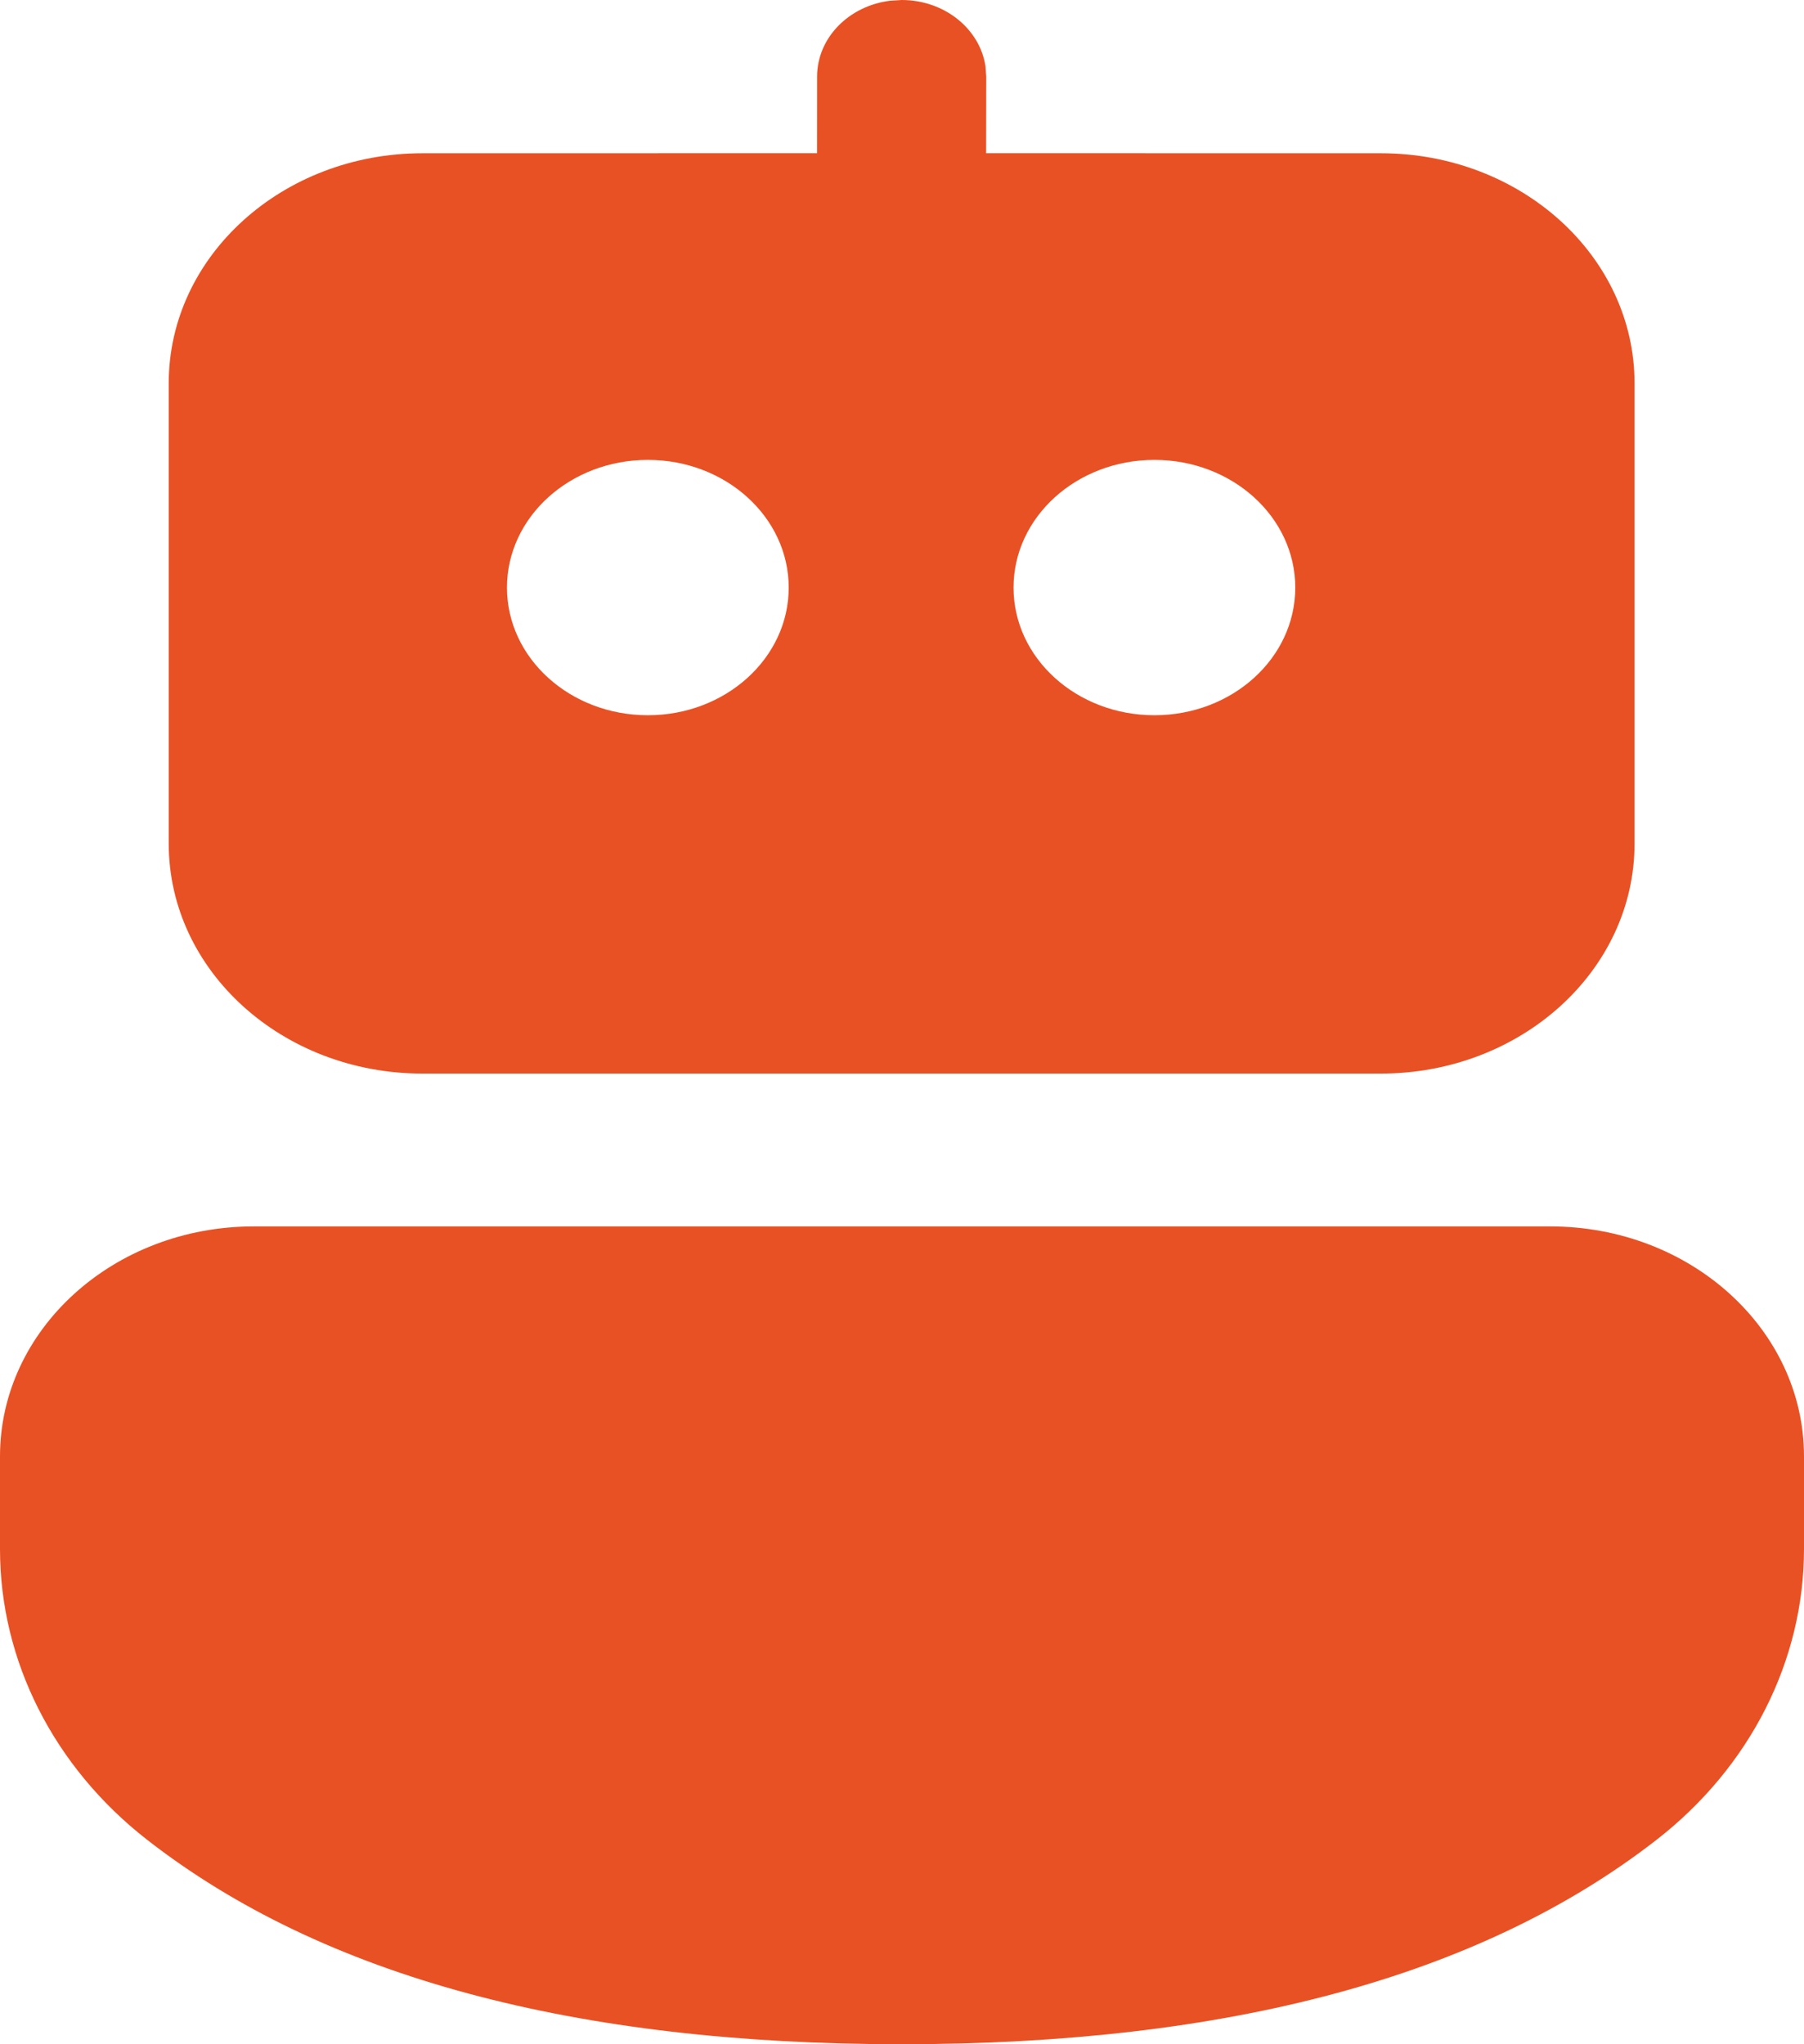 <svg width="30" height="34" viewBox="0 0 30 34" fill="none" xmlns="http://www.w3.org/2000/svg">
<path d="M25.781 20.398C28.111 20.398 30 22.111 30 24.223V25.762C30 27.621 29.105 29.388 27.549 30.599C24.613 32.883 20.413 34 14.994 34C9.576 34 5.378 32.884 2.447 30.6C0.894 29.389 0 27.623 0 25.766V24.223C0 22.111 1.889 20.398 4.219 20.398H25.781ZM14.804 0.012L14.995 0C15.706 0 16.295 0.48 16.388 1.102L16.401 1.275L16.399 2.548L22.963 2.549C25.293 2.549 27.182 4.262 27.182 6.374V14.031C27.182 16.144 25.293 17.856 22.963 17.856H7.025C4.695 17.856 2.806 16.144 2.806 14.031V6.374C2.806 4.262 4.695 2.549 7.025 2.549L13.587 2.548L13.588 1.275C13.588 0.629 14.117 0.096 14.804 0.012ZM10.774 7.649C9.48 7.649 8.431 8.6 8.431 9.773C8.431 10.946 9.48 11.896 10.774 11.896C12.067 11.896 13.116 10.946 13.116 9.773C13.116 8.6 12.067 7.649 10.774 7.649ZM19.198 7.649C17.904 7.649 16.855 8.6 16.855 9.773C16.855 10.946 17.904 11.896 19.198 11.896C20.492 11.896 21.54 10.946 21.54 9.773C21.54 8.6 20.492 7.649 19.198 7.649Z" fill="#E85124"/>
</svg>
